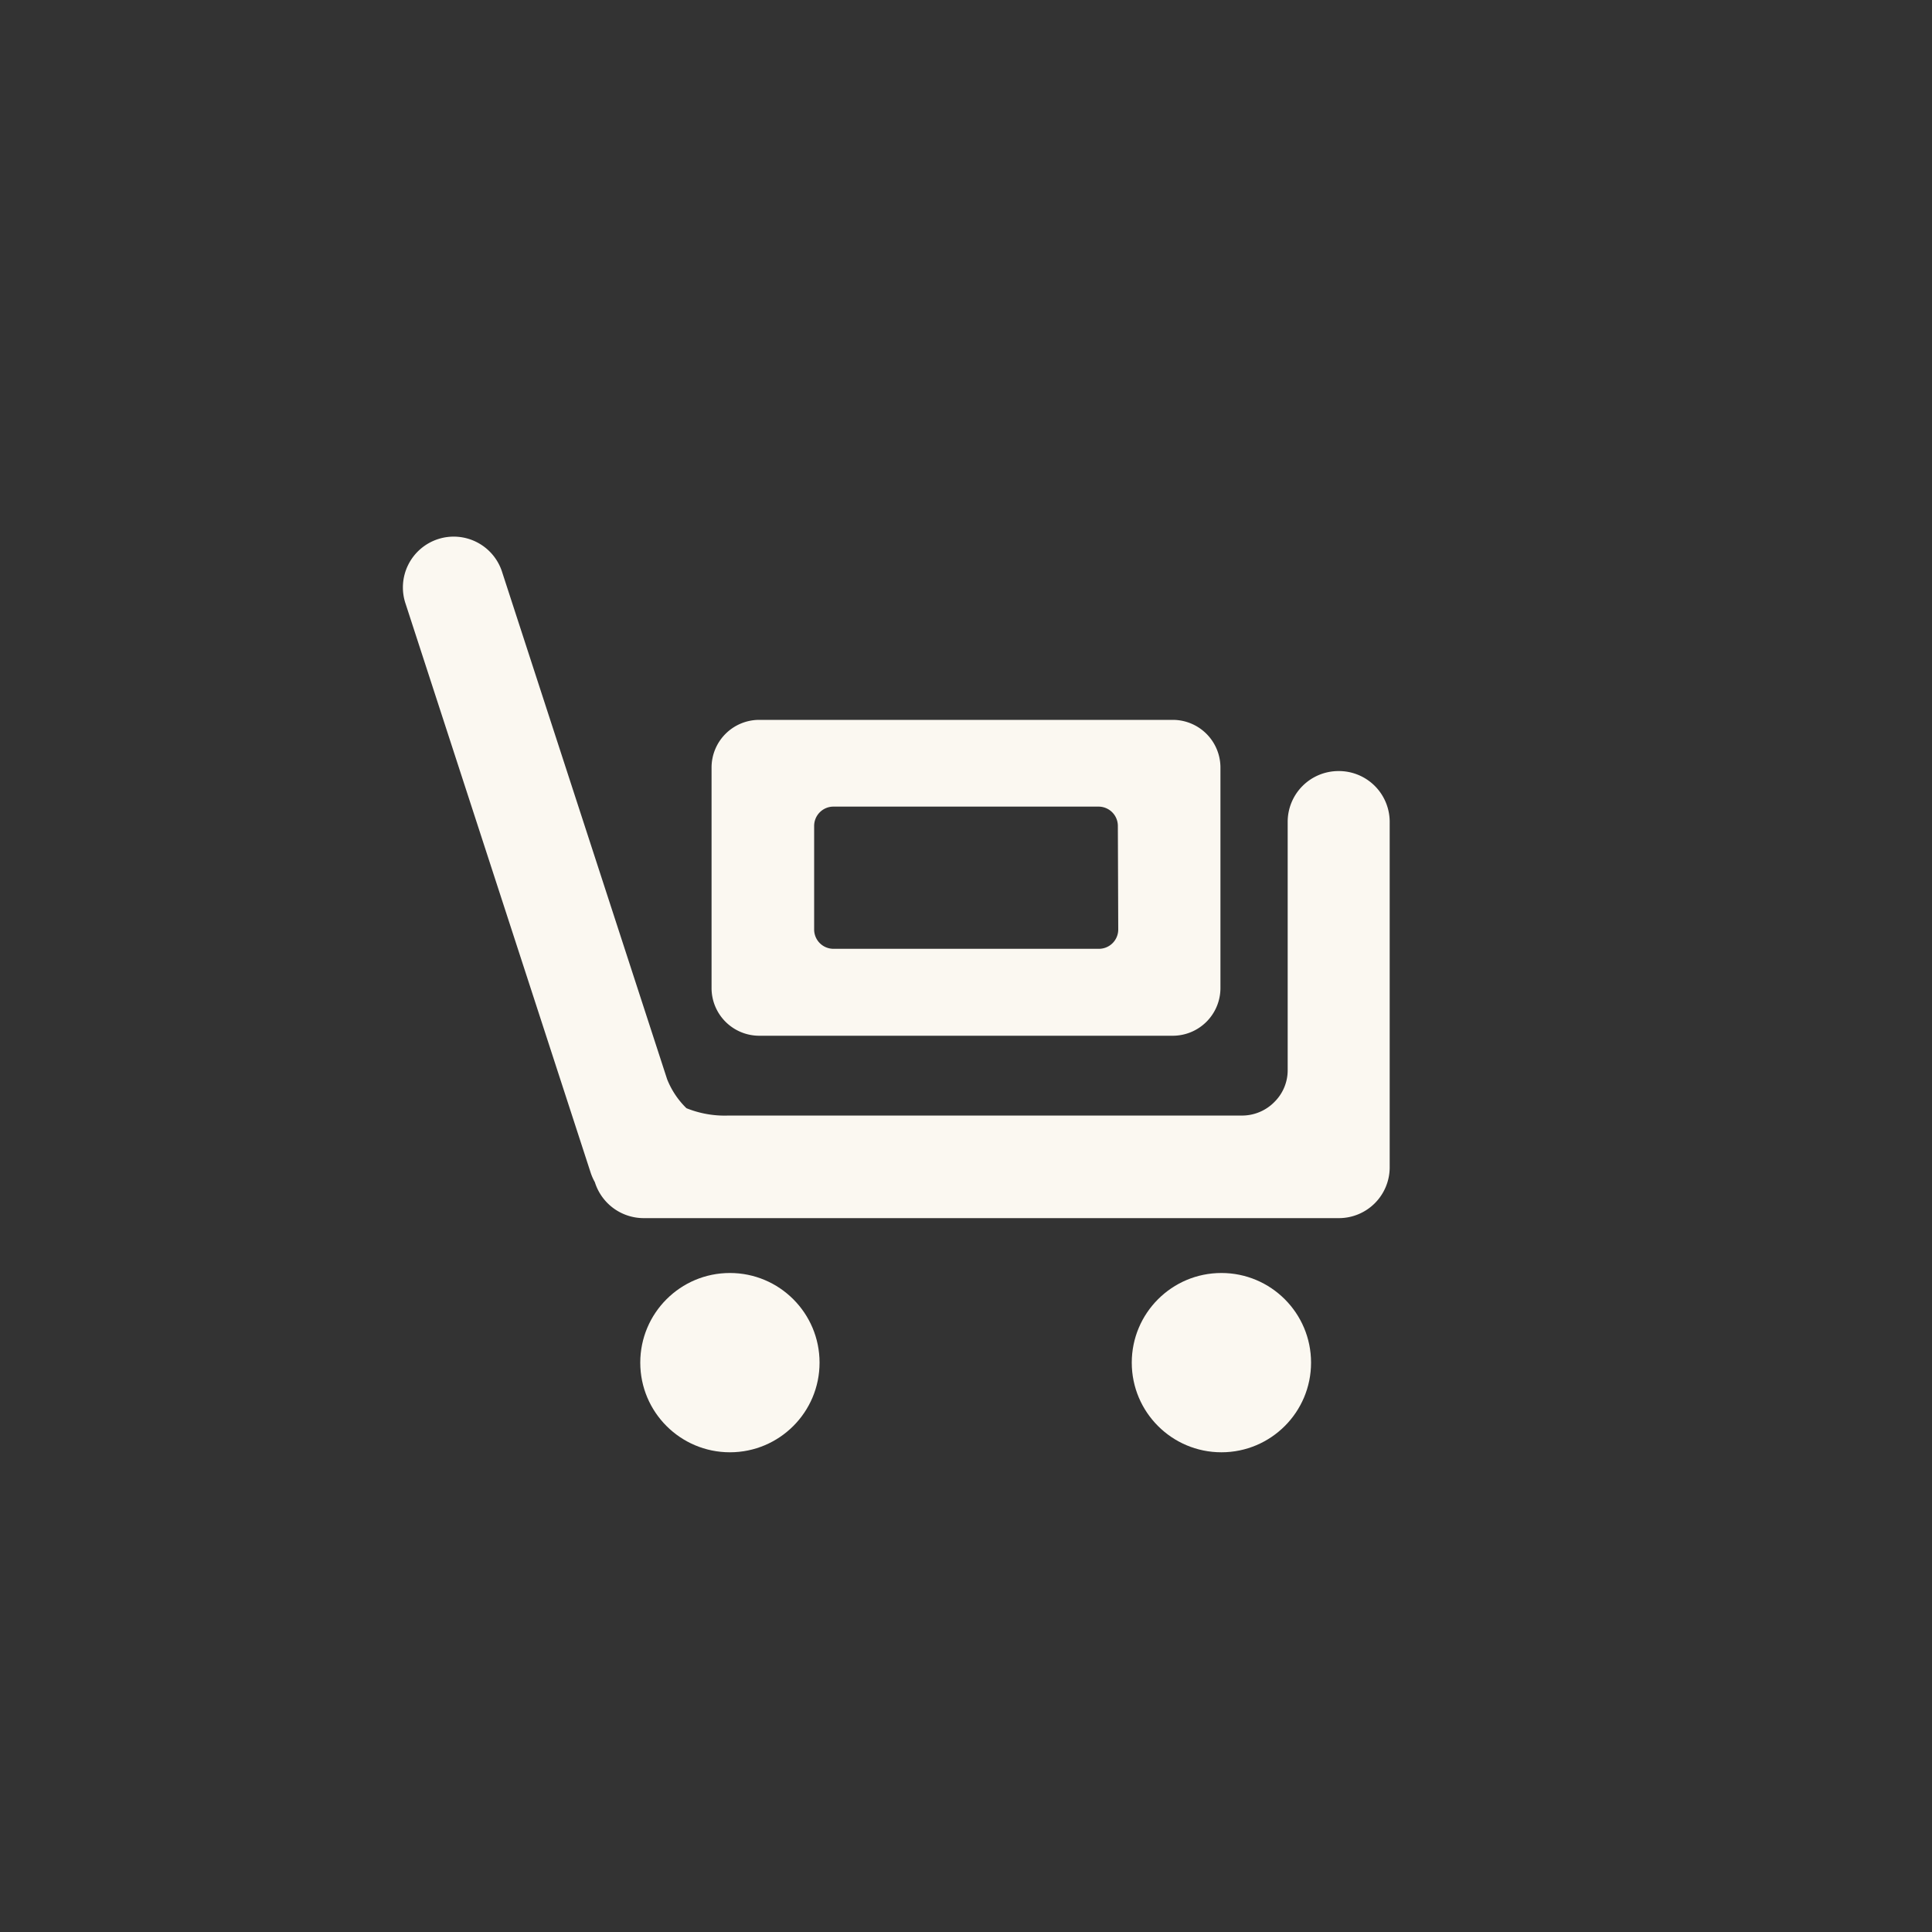 <svg xmlns="http://www.w3.org/2000/svg" viewBox="0 0 100 100"><rect x="0" y="0" width="100" height="100" fill="#333333" stroke="none"/><g id="Layer_3" data-name="Layer 3"><path d="M69.28,39.91a2.63,2.63,0,0,0-2.63,2.63V55.39A2.3,2.3,0,0,1,66,57a2.35,2.35,0,0,1-1.78.74H37.72a5.29,5.29,0,0,1-2.19-.38,4.32,4.32,0,0,1-1-1.5L26,29.64a2.63,2.63,0,1,0-5,1.63l9.57,29.42a2.81,2.81,0,0,0,.22.5,2.65,2.65,0,0,0,2.51,1.86h36a2.63,2.63,0,0,0,2.63-2.63V42.54A2.63,2.63,0,0,0,69.28,39.91Z" style="fill:#fbf8f1"/><circle cx="37.78" cy="70.53" r="4.64" style="fill:#fbf8f1"/><circle cx="63.22" cy="70.53" r="4.64" style="fill:#fbf8f1"/><path d="M60.7,37.26H39.3a2.47,2.47,0,0,0-2.47,2.47V51.14a2.47,2.47,0,0,0,2.47,2.47H60.7a2.47,2.47,0,0,0,2.47-2.47V39.73A2.47,2.47,0,0,0,60.7,37.26ZM57.88,48.11a1,1,0,0,1-1,1H43.14a1,1,0,0,1-1-1V42.75a1,1,0,0,1,1-1H56.86a1,1,0,0,1,1,1Z" style="fill:#fbf8f1"/></g></svg>